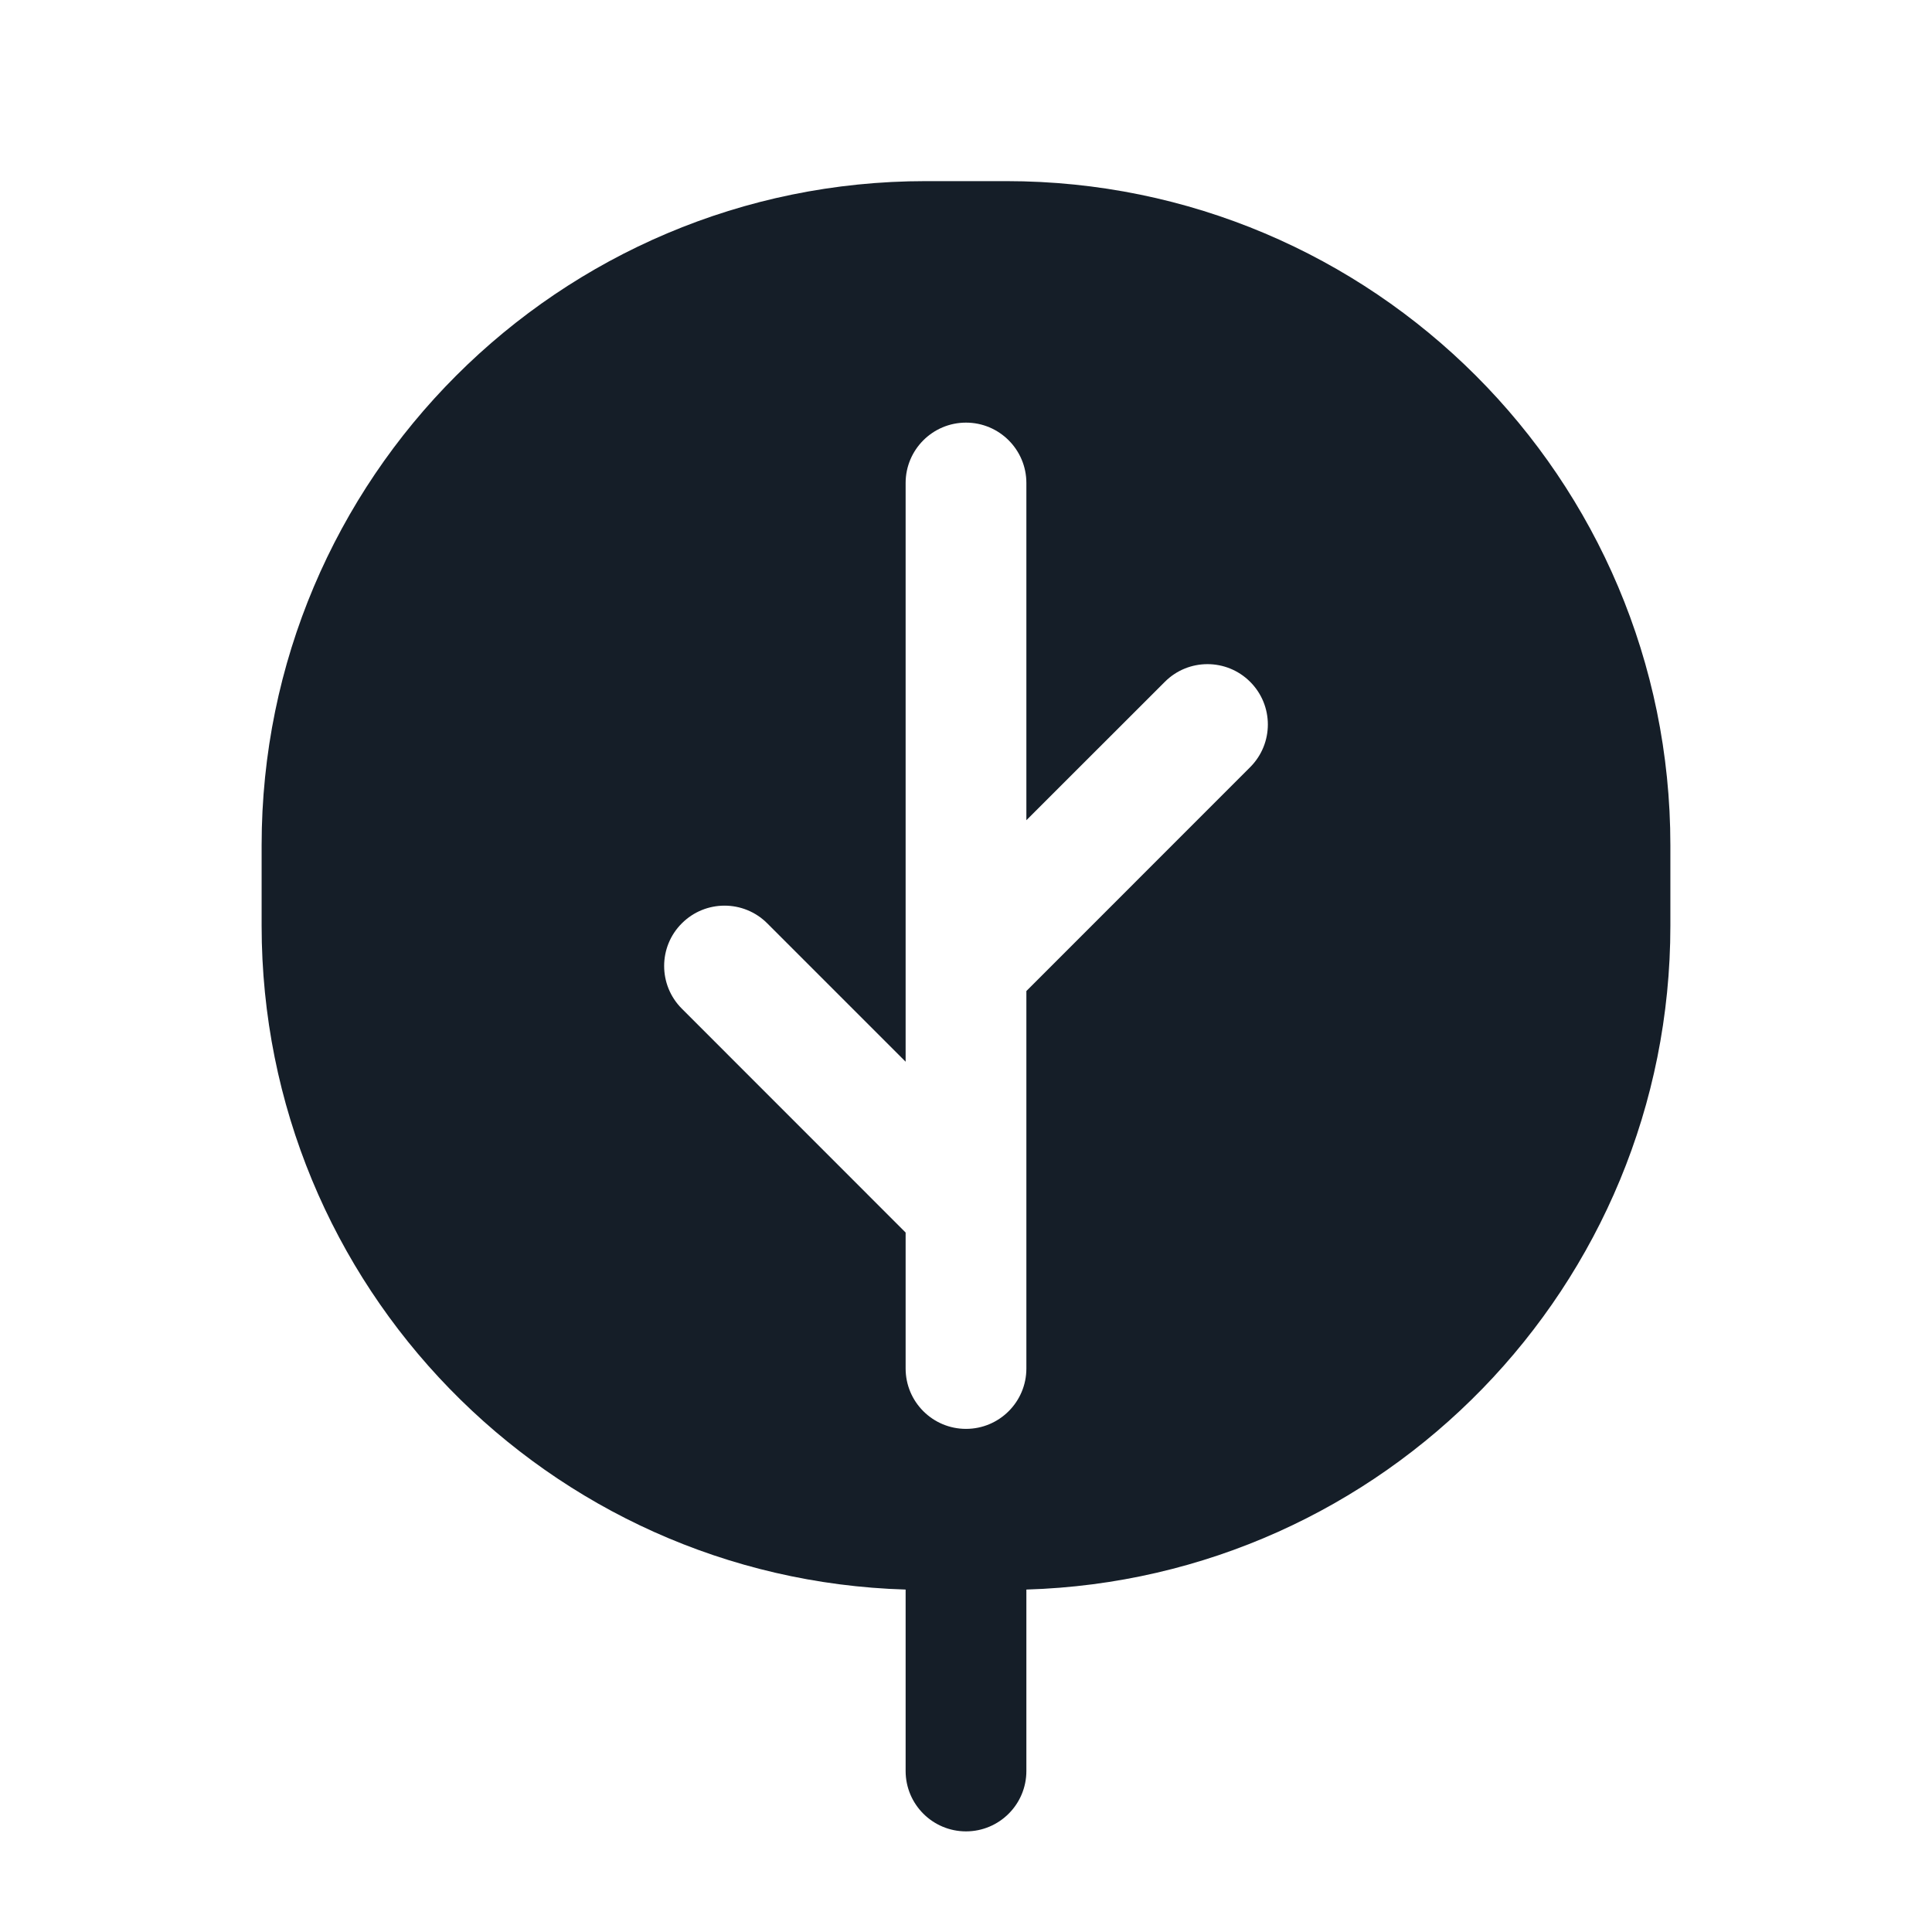 <svg xmlns="http://www.w3.org/2000/svg" viewBox="0 0 24 24">
  <defs/>
  <path fill="#151E28" d="M3.25,10.5 C3.25,5.944 6.944,2.25 11.5,2.25 L12.5,2.25 C17.056,2.25 20.75,5.944 20.75,10.5 L20.75,11.5 C20.75,15.973 17.191,19.614 12.75,19.746 L12.75,22 C12.75,22.414 12.414,22.75 12,22.75 C11.586,22.75 11.25,22.414 11.25,22 L11.25,19.746 C6.809,19.614 3.25,15.973 3.25,11.5 Z M12,5.25 C11.586,5.25 11.25,5.586 11.25,6 L11.25,13.189 L9.531,11.47 C9.238,11.177 8.763,11.177 8.47,11.47 C8.177,11.762 8.177,12.237 8.47,12.53 L11.25,15.311 L11.25,17 C11.25,17.414 11.586,17.75 12,17.75 C12.414,17.75 12.75,17.414 12.75,17 L12.75,12.311 L15.53,9.53 C15.823,9.237 15.823,8.763 15.53,8.47 C15.237,8.177 14.762,8.177 14.47,8.47 L12.75,10.189 L12.75,6 C12.75,5.586 12.414,5.25 12,5.25 Z"/>
</svg>

